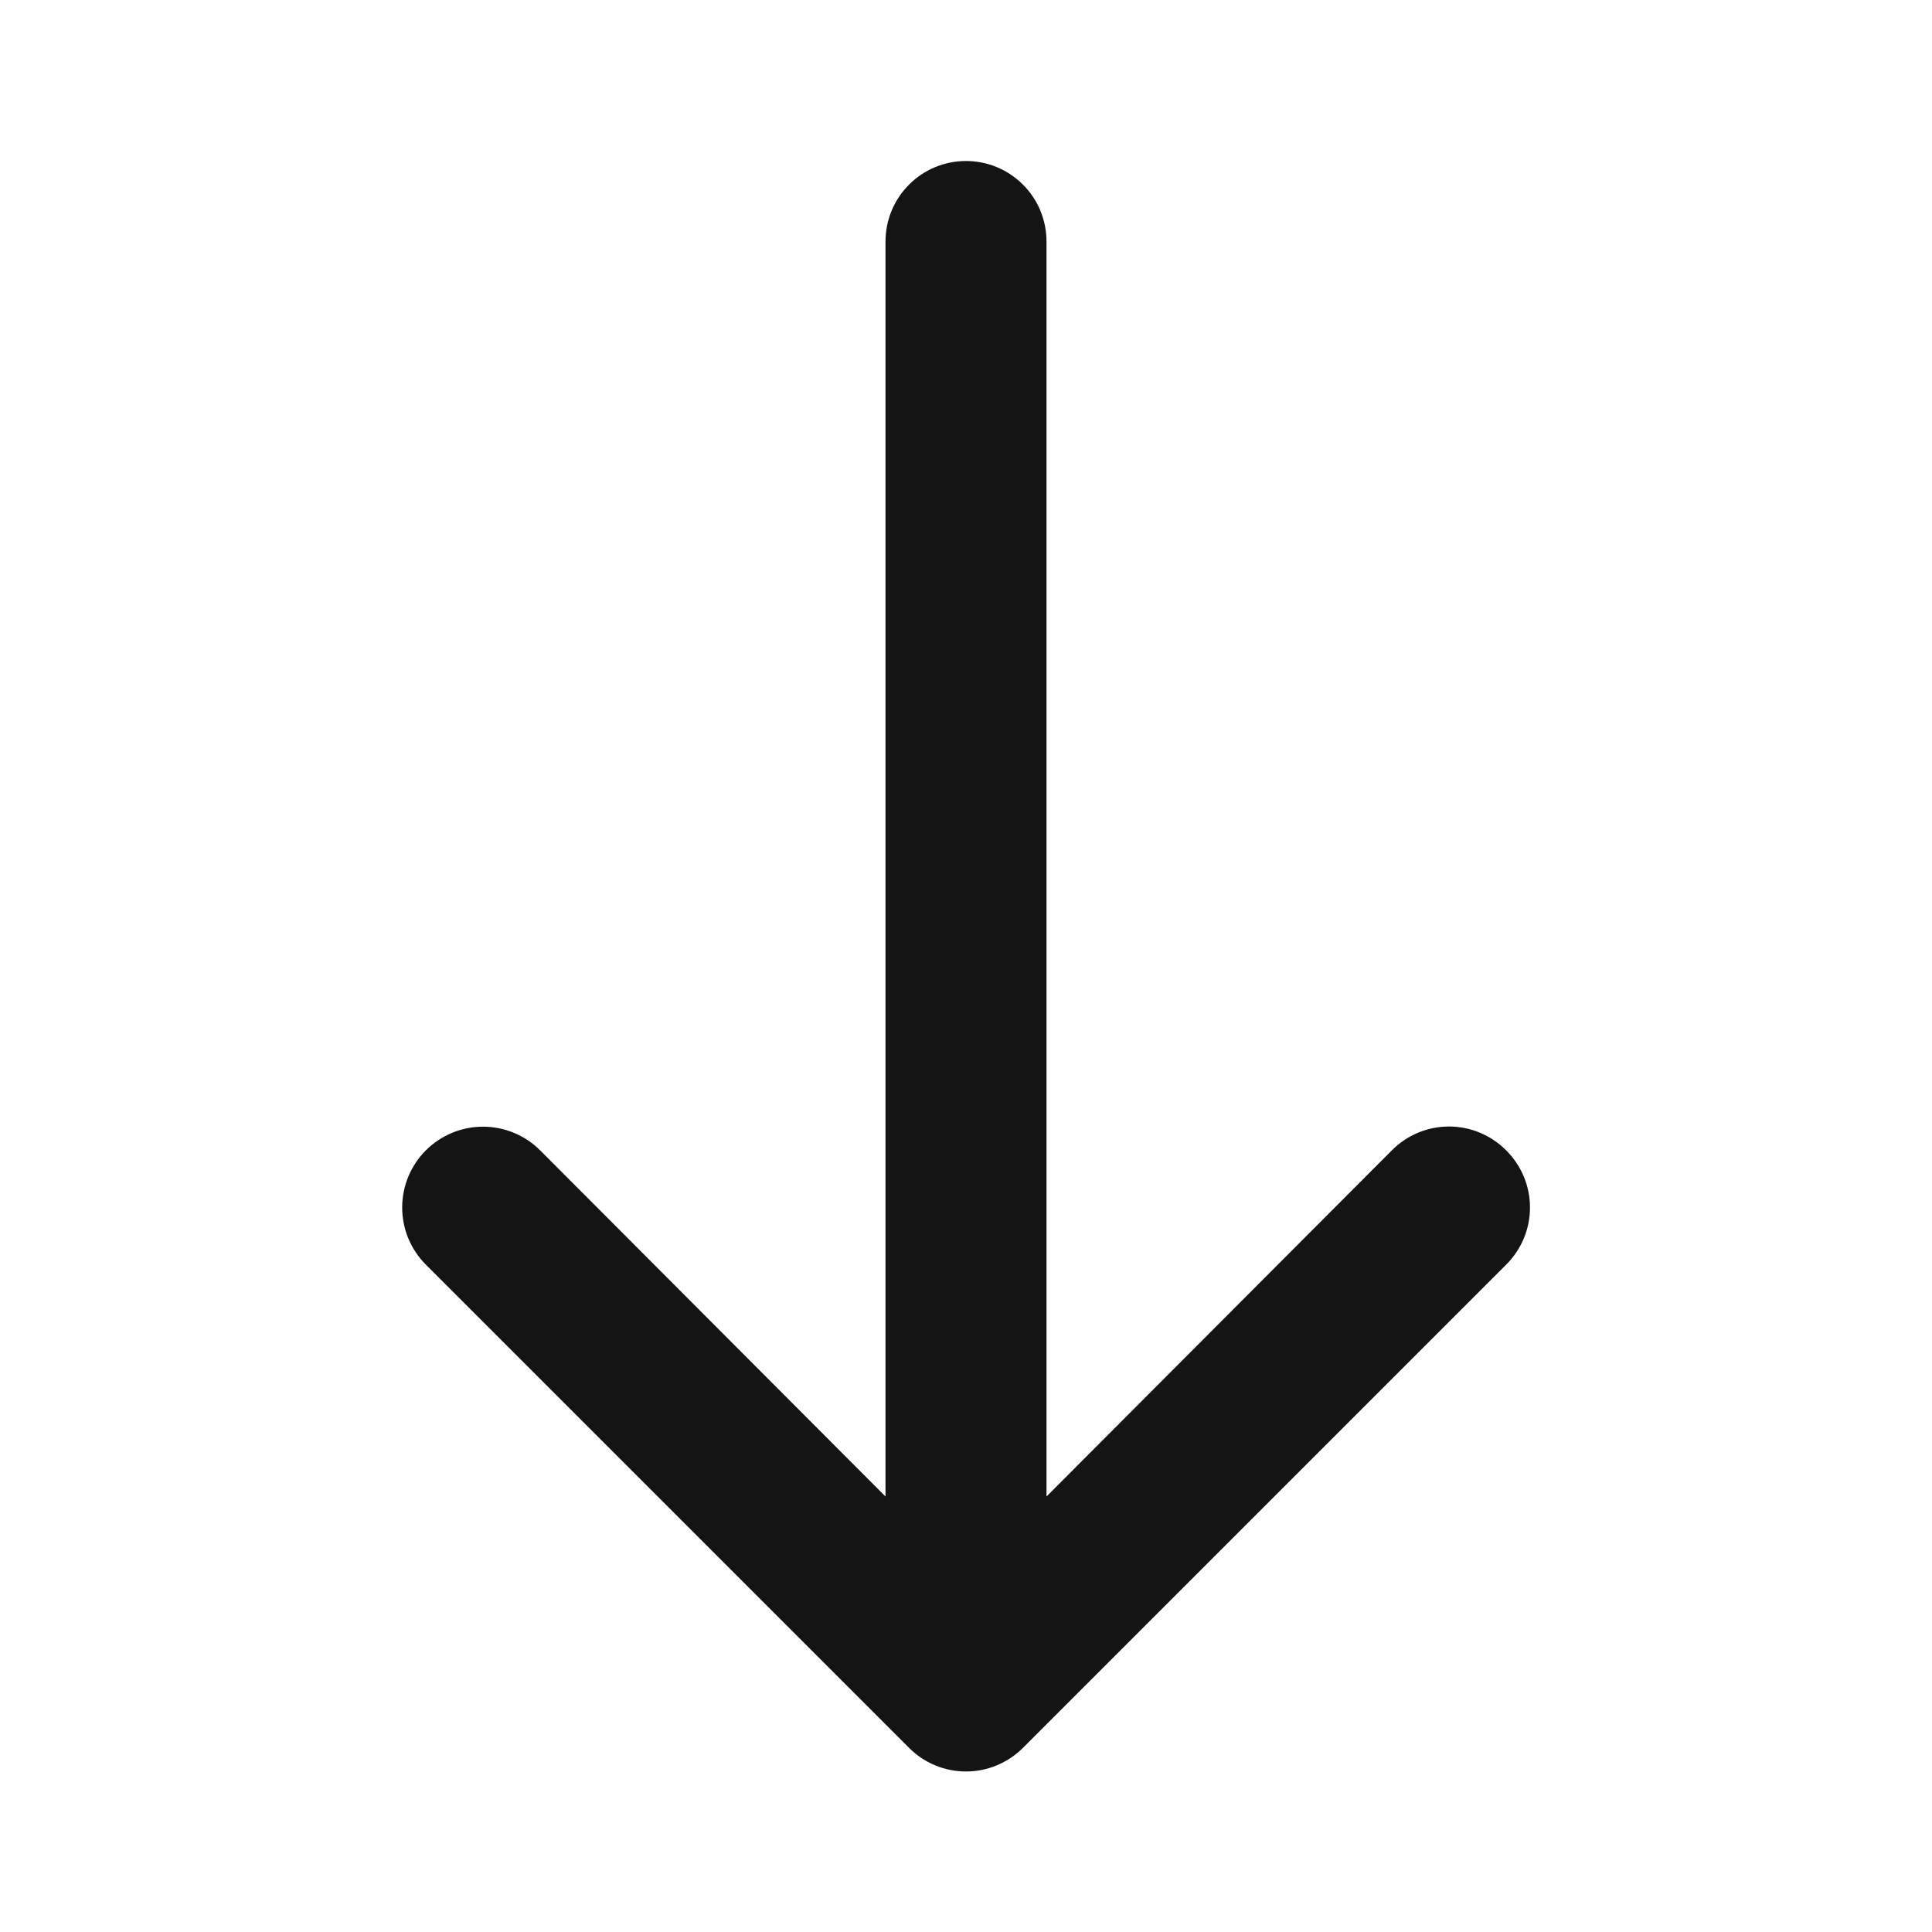 <svg width="24" height="24" viewBox="0 0 24 24" fill="none" xmlns="http://www.w3.org/2000/svg">
<path d="M18.71 14.29C18.617 14.196 18.506 14.122 18.384 14.071C18.263 14.02 18.132 13.994 18 13.994C17.868 13.994 17.737 14.02 17.615 14.071C17.494 14.122 17.383 14.196 17.29 14.29L13 18.59V3C13 2.735 12.895 2.48 12.707 2.293C12.52 2.105 12.265 2 12 2C11.735 2 11.48 2.105 11.293 2.293C11.105 2.48 11 2.735 11 3V18.59L6.71 14.29C6.522 14.102 6.266 13.996 6 13.996C5.734 13.996 5.478 14.102 5.29 14.29C5.102 14.478 4.996 14.734 4.996 15C4.996 15.132 5.022 15.262 5.072 15.384C5.123 15.506 5.197 15.617 5.29 15.71L11.29 21.71C11.383 21.804 11.493 21.878 11.615 21.929C11.737 21.98 11.868 22.006 12 22.006C12.132 22.006 12.263 21.98 12.384 21.929C12.506 21.878 12.617 21.804 12.71 21.71L18.71 15.71C18.804 15.617 18.878 15.506 18.929 15.385C18.98 15.263 19.006 15.132 19.006 15C19.006 14.868 18.98 14.737 18.929 14.615C18.878 14.494 18.804 14.383 18.71 14.29Z" fill="#141414"/>
</svg>
